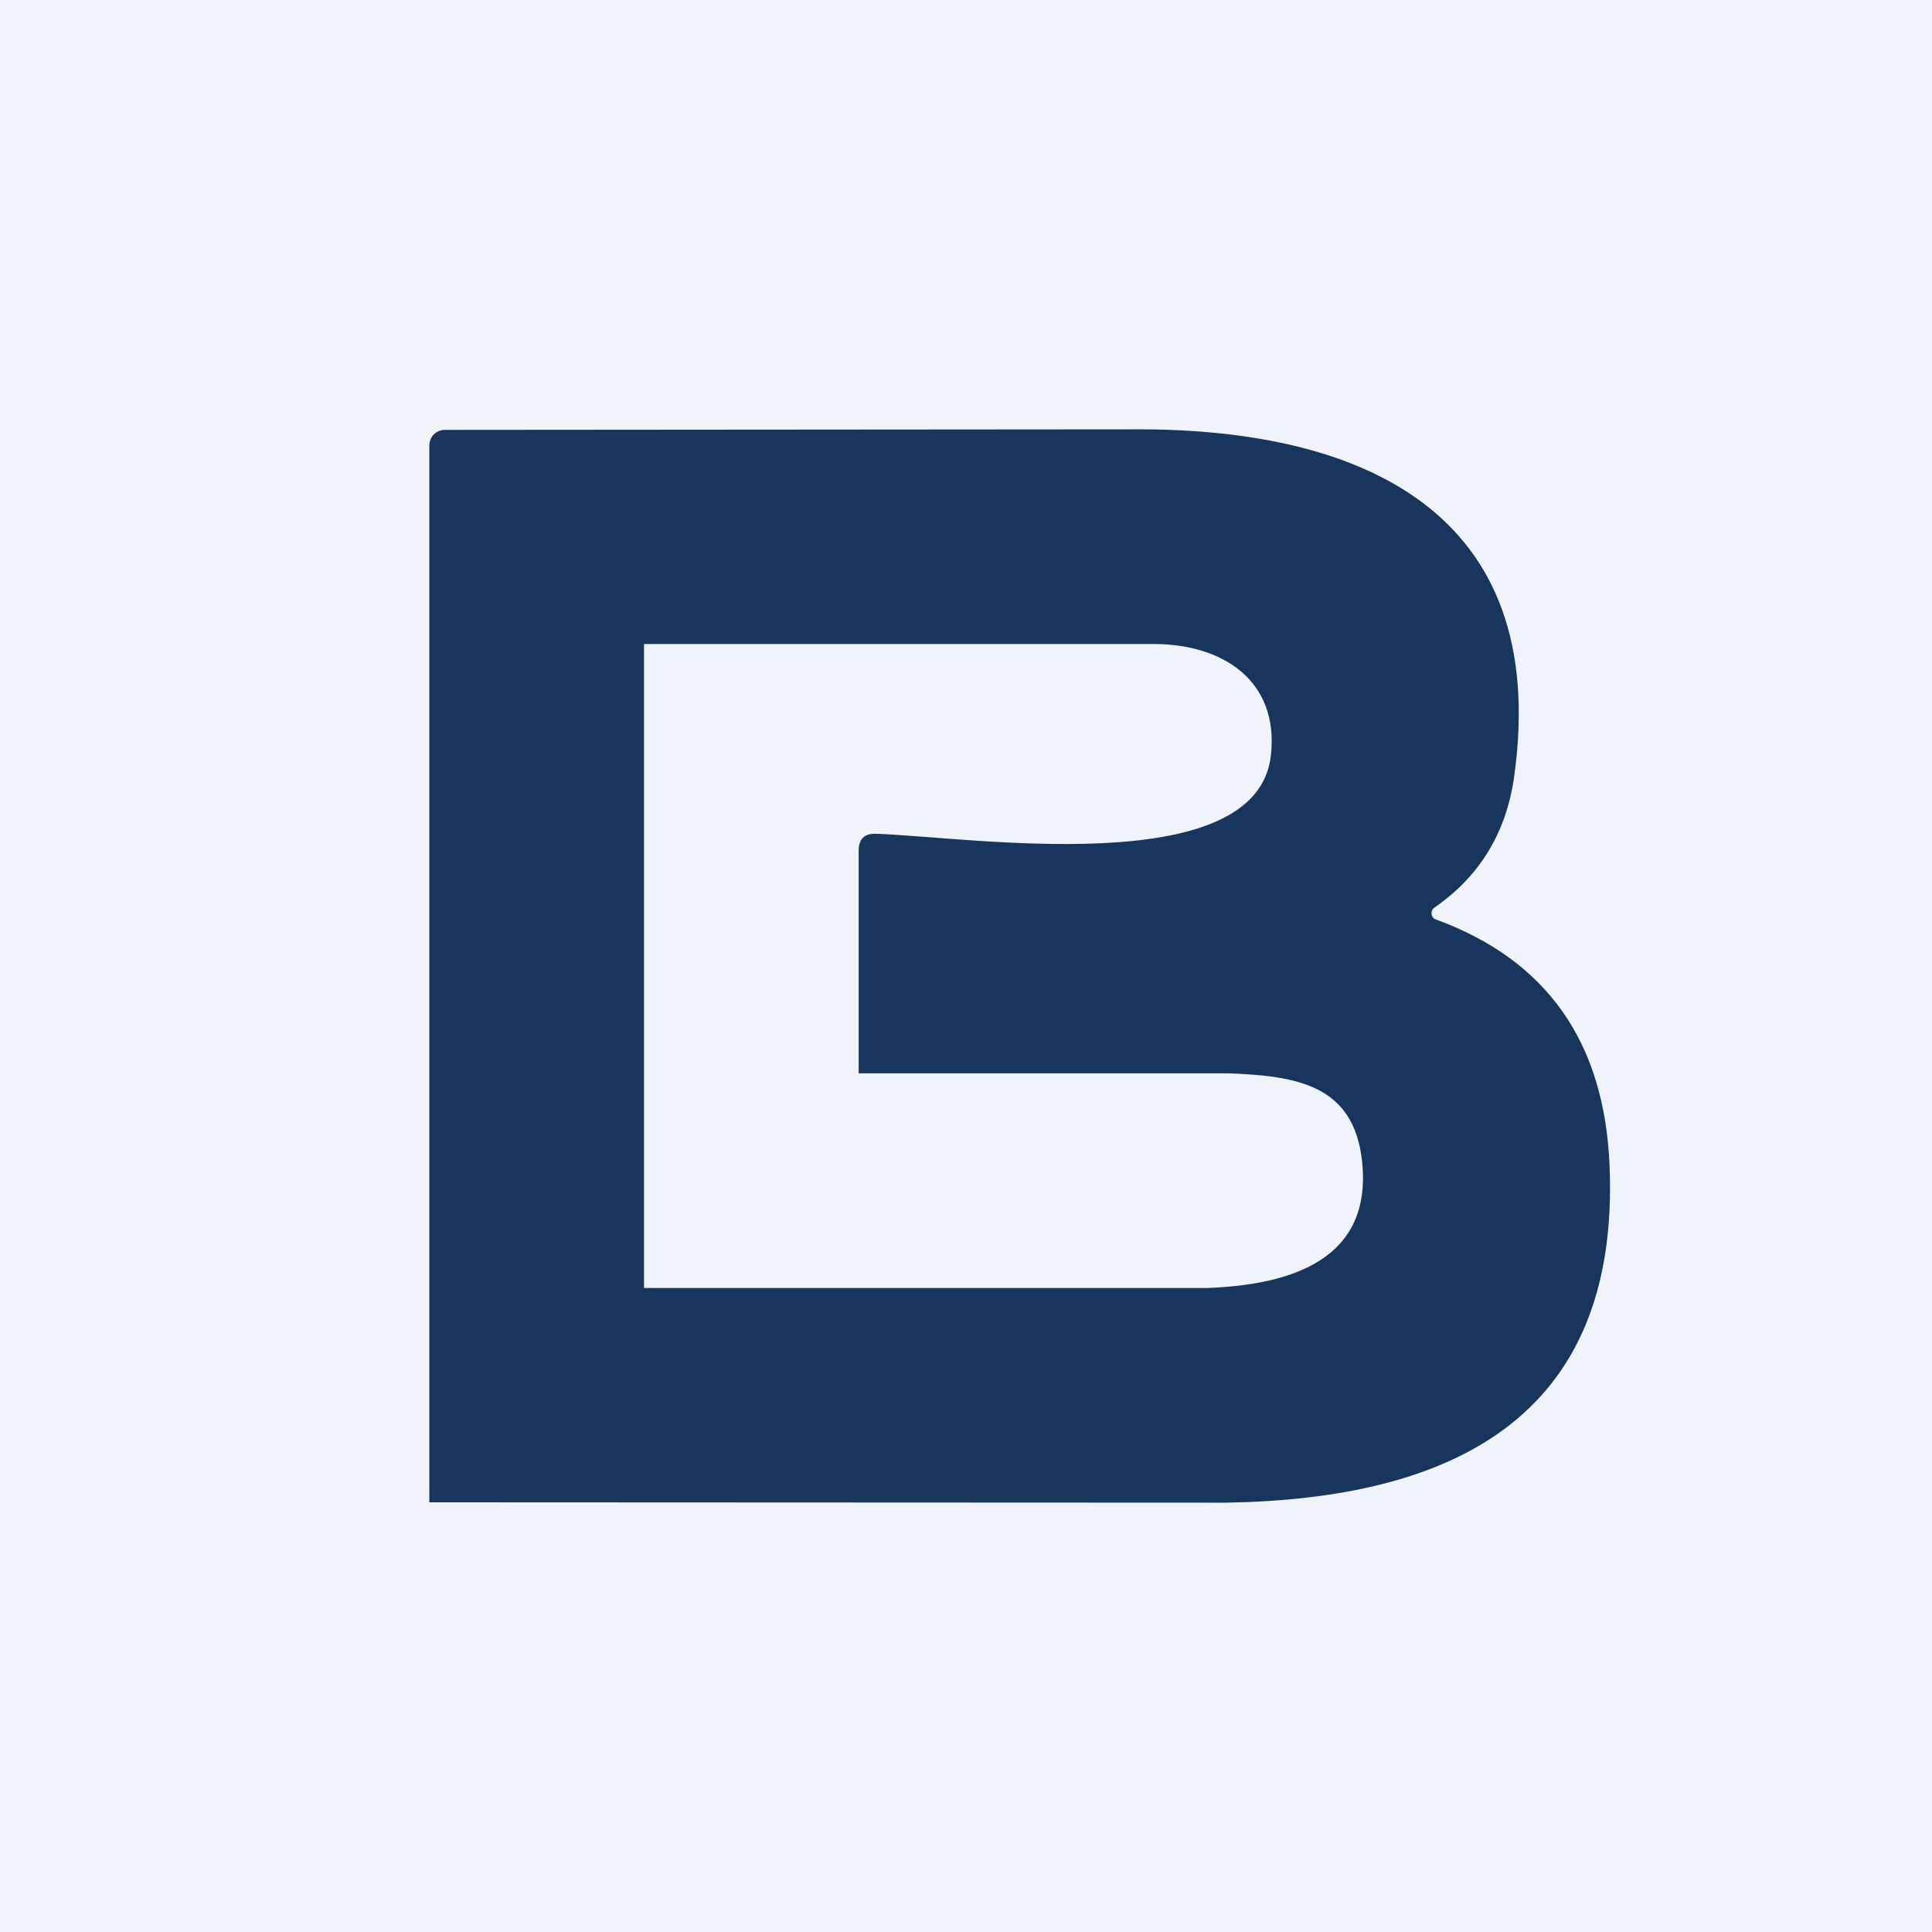 <!-- by TradingView --><svg width="18" height="18" viewBox="0 0 18 18" fill="none" xmlns="http://www.w3.org/2000/svg">
<rect width="18" height="18" fill="#F0F3FA"/>
<path d="M13.379 8.567C14.41 8.944 14.949 9.708 14.996 10.862C15.094 13.233 13.499 13.963 11.434 14L4.562 13.997H4V4.15C4 4.112 4.015 4.075 4.042 4.047C4.07 4.02 4.106 4.005 4.145 4.005L10.639 4C12.669 4.007 14.449 4.756 14.108 7.229C14.036 7.754 13.788 8.163 13.364 8.456C13.355 8.463 13.347 8.472 13.343 8.482C13.338 8.493 13.336 8.505 13.338 8.516C13.339 8.528 13.344 8.539 13.351 8.548C13.358 8.557 13.368 8.564 13.379 8.567ZM8 10V7.928C8 7.819 8.05 7.766 8.157 7.768C9.012 7.794 11.714 8.22 11.841 7.035C11.916 6.346 11.399 6.003 10.756 6H6V12H11.245C12.036 11.971 12.788 11.732 12.69 10.819C12.613 10.104 12.076 10.024 11.445 10H8Z" fill="#18355E"/>
</svg>
